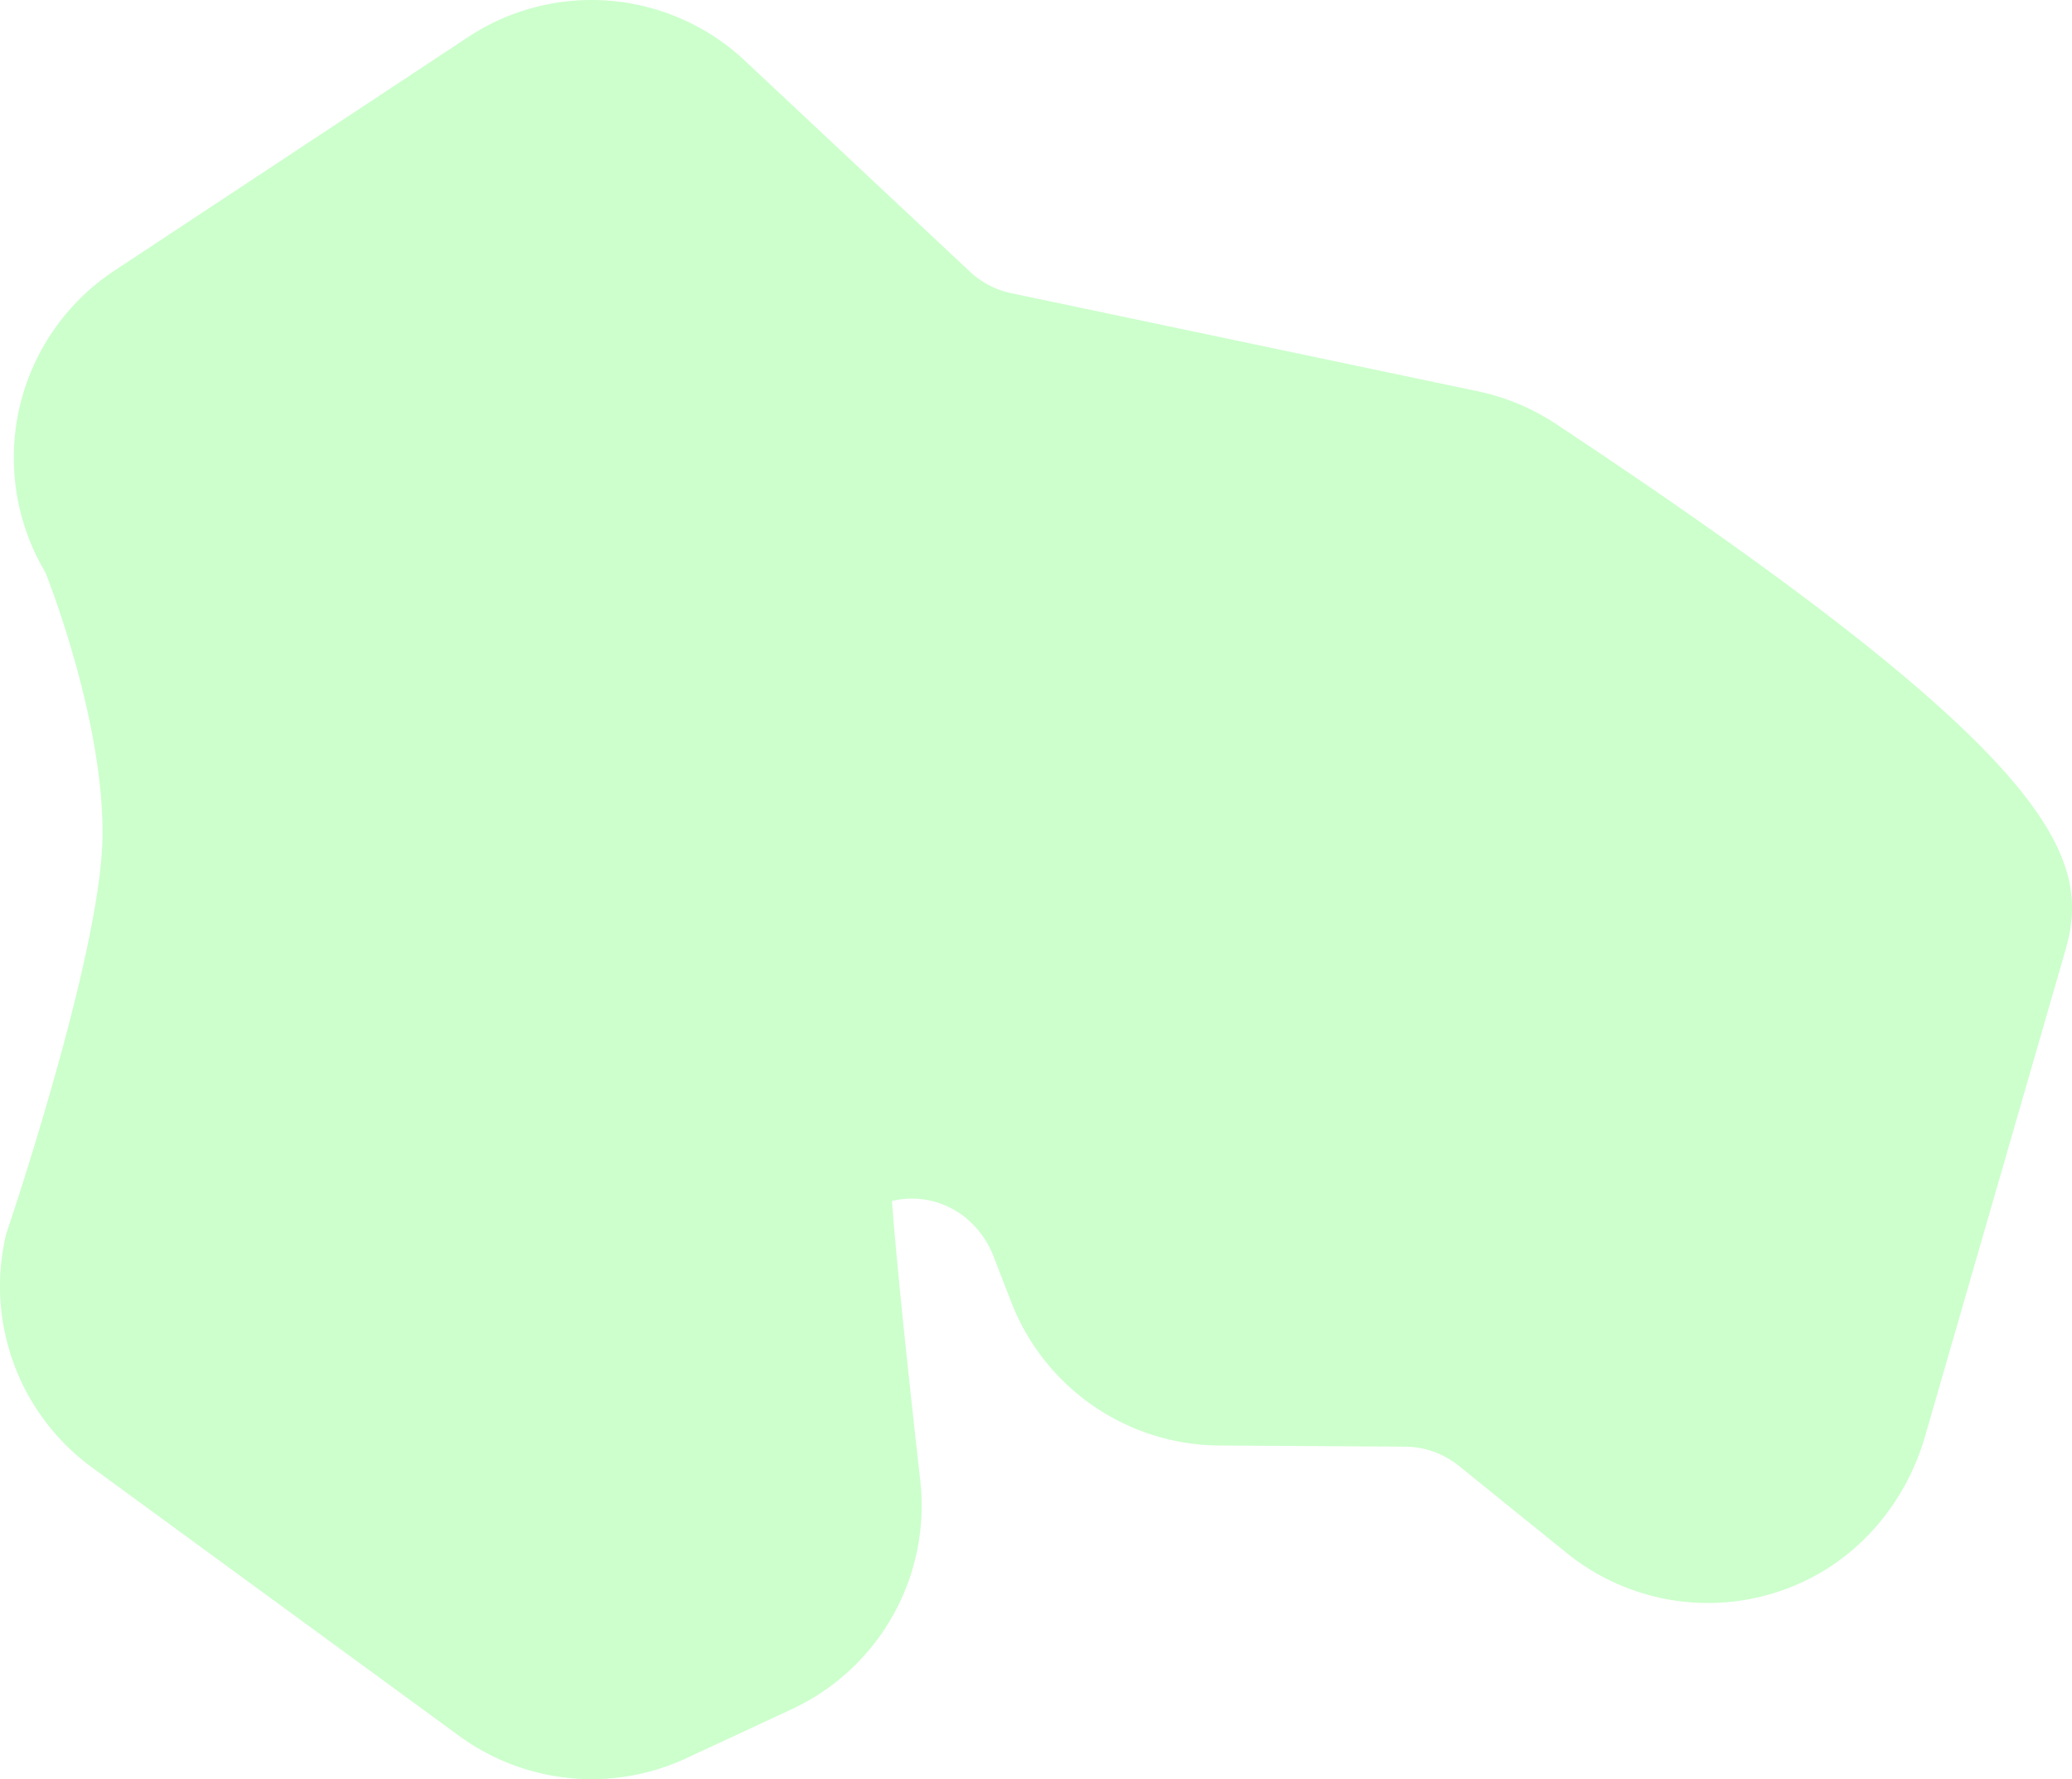 <svg xmlns="http://www.w3.org/2000/svg" width="1176" height="1010.028" viewBox="0 0 1176 1010.028"><path data-name="Path 196" d="M1172.286 539.39l-79.679 275.974c-10.844 37.556-37.33 69.254-73.348 84.472a127.358 127.358 0 01-130.026-18.18l-61.224-49.475a49.133 49.133 0 00-30.545-10.908l-105.425-.656a127.505 127.505 0 01-118.171-81.594l-9.884-25.6c-5.354-13.888-16.232-25.251-30.292-30.166a47.771 47.771 0 00-27.446-1.448c1.566 21.328 5.641 65.938 16.064 158.659a127.5 127.5 0 01-72.91 129.84l-59.793 27.826a127.529 127.529 0 01-129.066-12.697L52.234 833.091A127.433 127.433 0 013.501 700.558s53.226-156.622 54.64-224.143-32.36-151.417-32.36-151.417a127.285 127.285 0 0139.32-171.456L265.408 21.227A127.105 127.105 0 01422.913 34.61l127.55 119.588a49.228 49.228 0 0023.473 12.238l264.934 55.72a127.445 127.445 0 0144.2 18.5c283.574 187.933 304.656 245.252 289.2 298.75z" fill="#0f0" opacity=".2"/></svg>